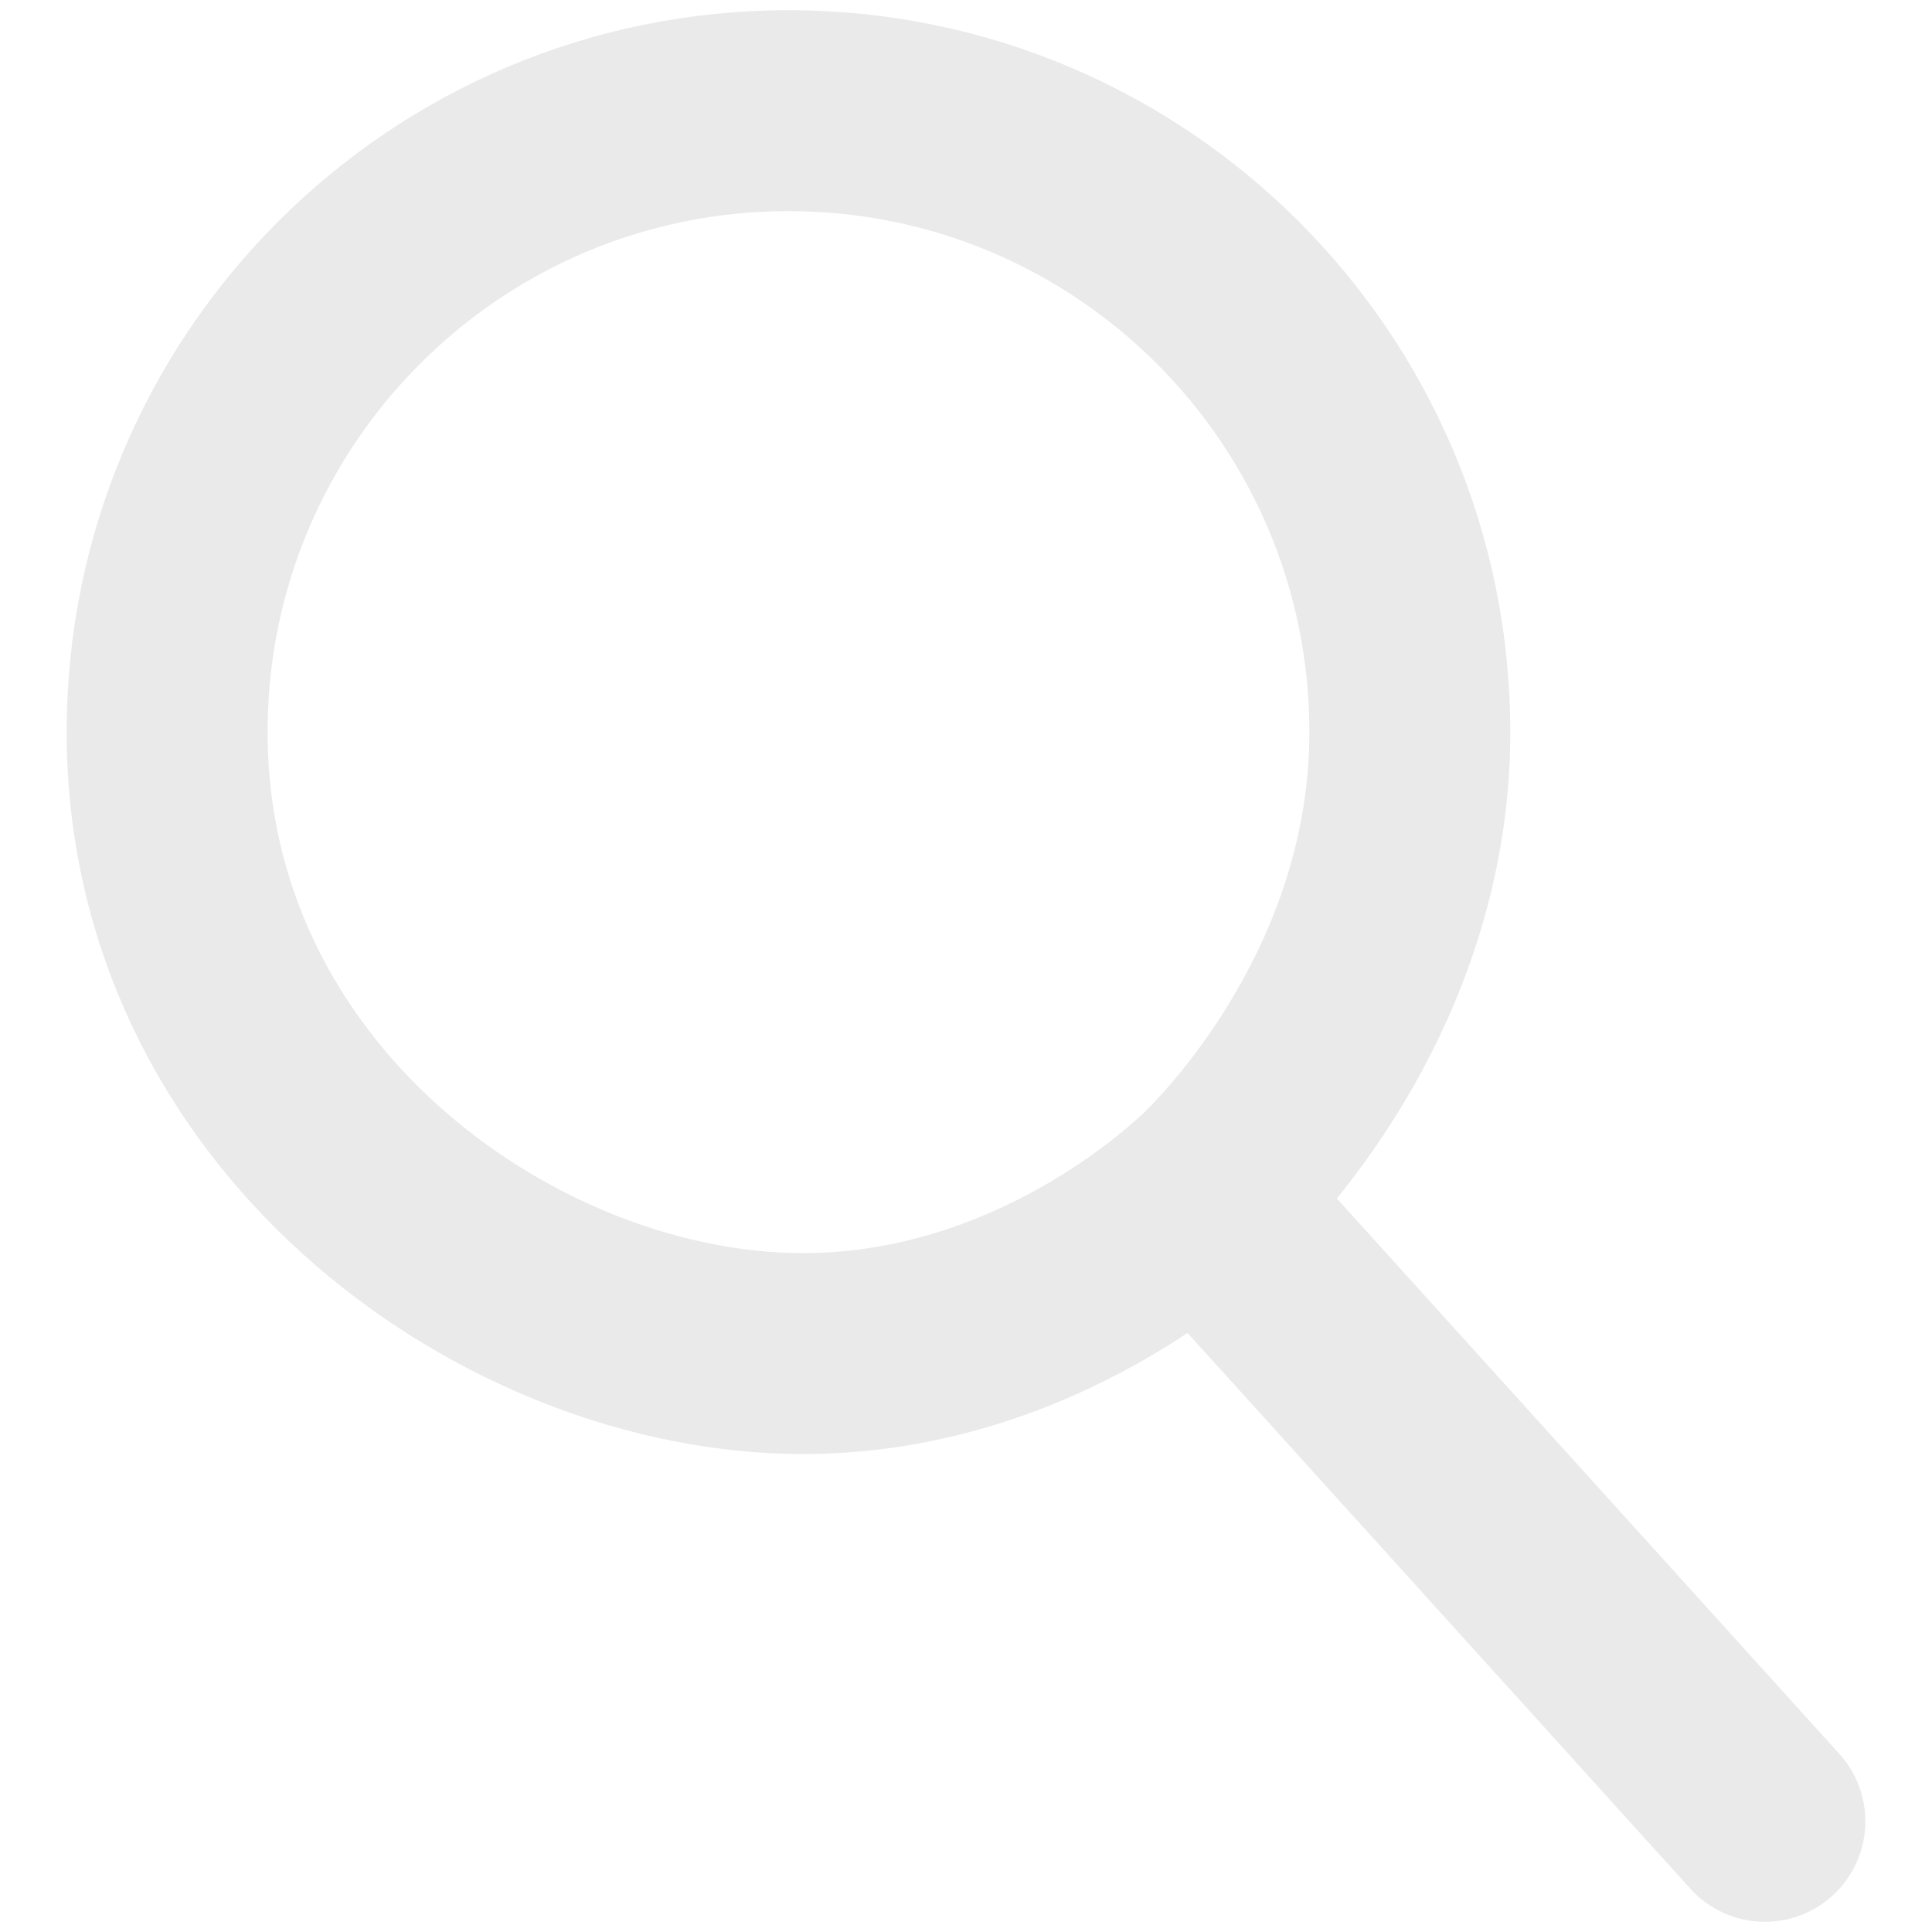 <?xml version="1.0" encoding="utf-8"?>
<!-- Generator: Adobe Illustrator 23.0.1, SVG Export Plug-In . SVG Version: 6.00 Build 0)  -->
<svg version="1.1" id="Layer_1" xmlns="http://www.w3.org/2000/svg" xmlns:xlink="http://www.w3.org/1999/xlink" x="0px" y="0px"
	 viewBox="0 0 1000 1000" style="enable-background:new 0 0 1000 1000;" xml:space="preserve">
<style type="text/css">
	.st0{fill:none;stroke:#EAEAEA;stroke-width:104;stroke-linecap:round;stroke-miterlimit:10;}
	.st1{fill:none;stroke:#EAEAEA;stroke-width:104;stroke-linecap:round;stroke-linejoin:round;stroke-miterlimit:10;}
</style>
<g>
	<path class="st0" d="M729.73,378.89c0,135.29-92.71,226.41-103.65,236.49c-14.35,13.23-98.46,88.36-217.96,85.12
		C258.97,696.46,86.5,571.19,86.5,378.89c0-177.62,143.99-321.61,321.61-321.61S729.73,201.27,729.73,378.89z"/>
	<path class="st1" d="M913.5,942.72l-292.24-323L913.5,942.72z"/>
</g>
<g>
</g>
<g>
</g>
<g>
</g>
<g>
</g>
<g>
</g>
<g>
</g>
</svg>
